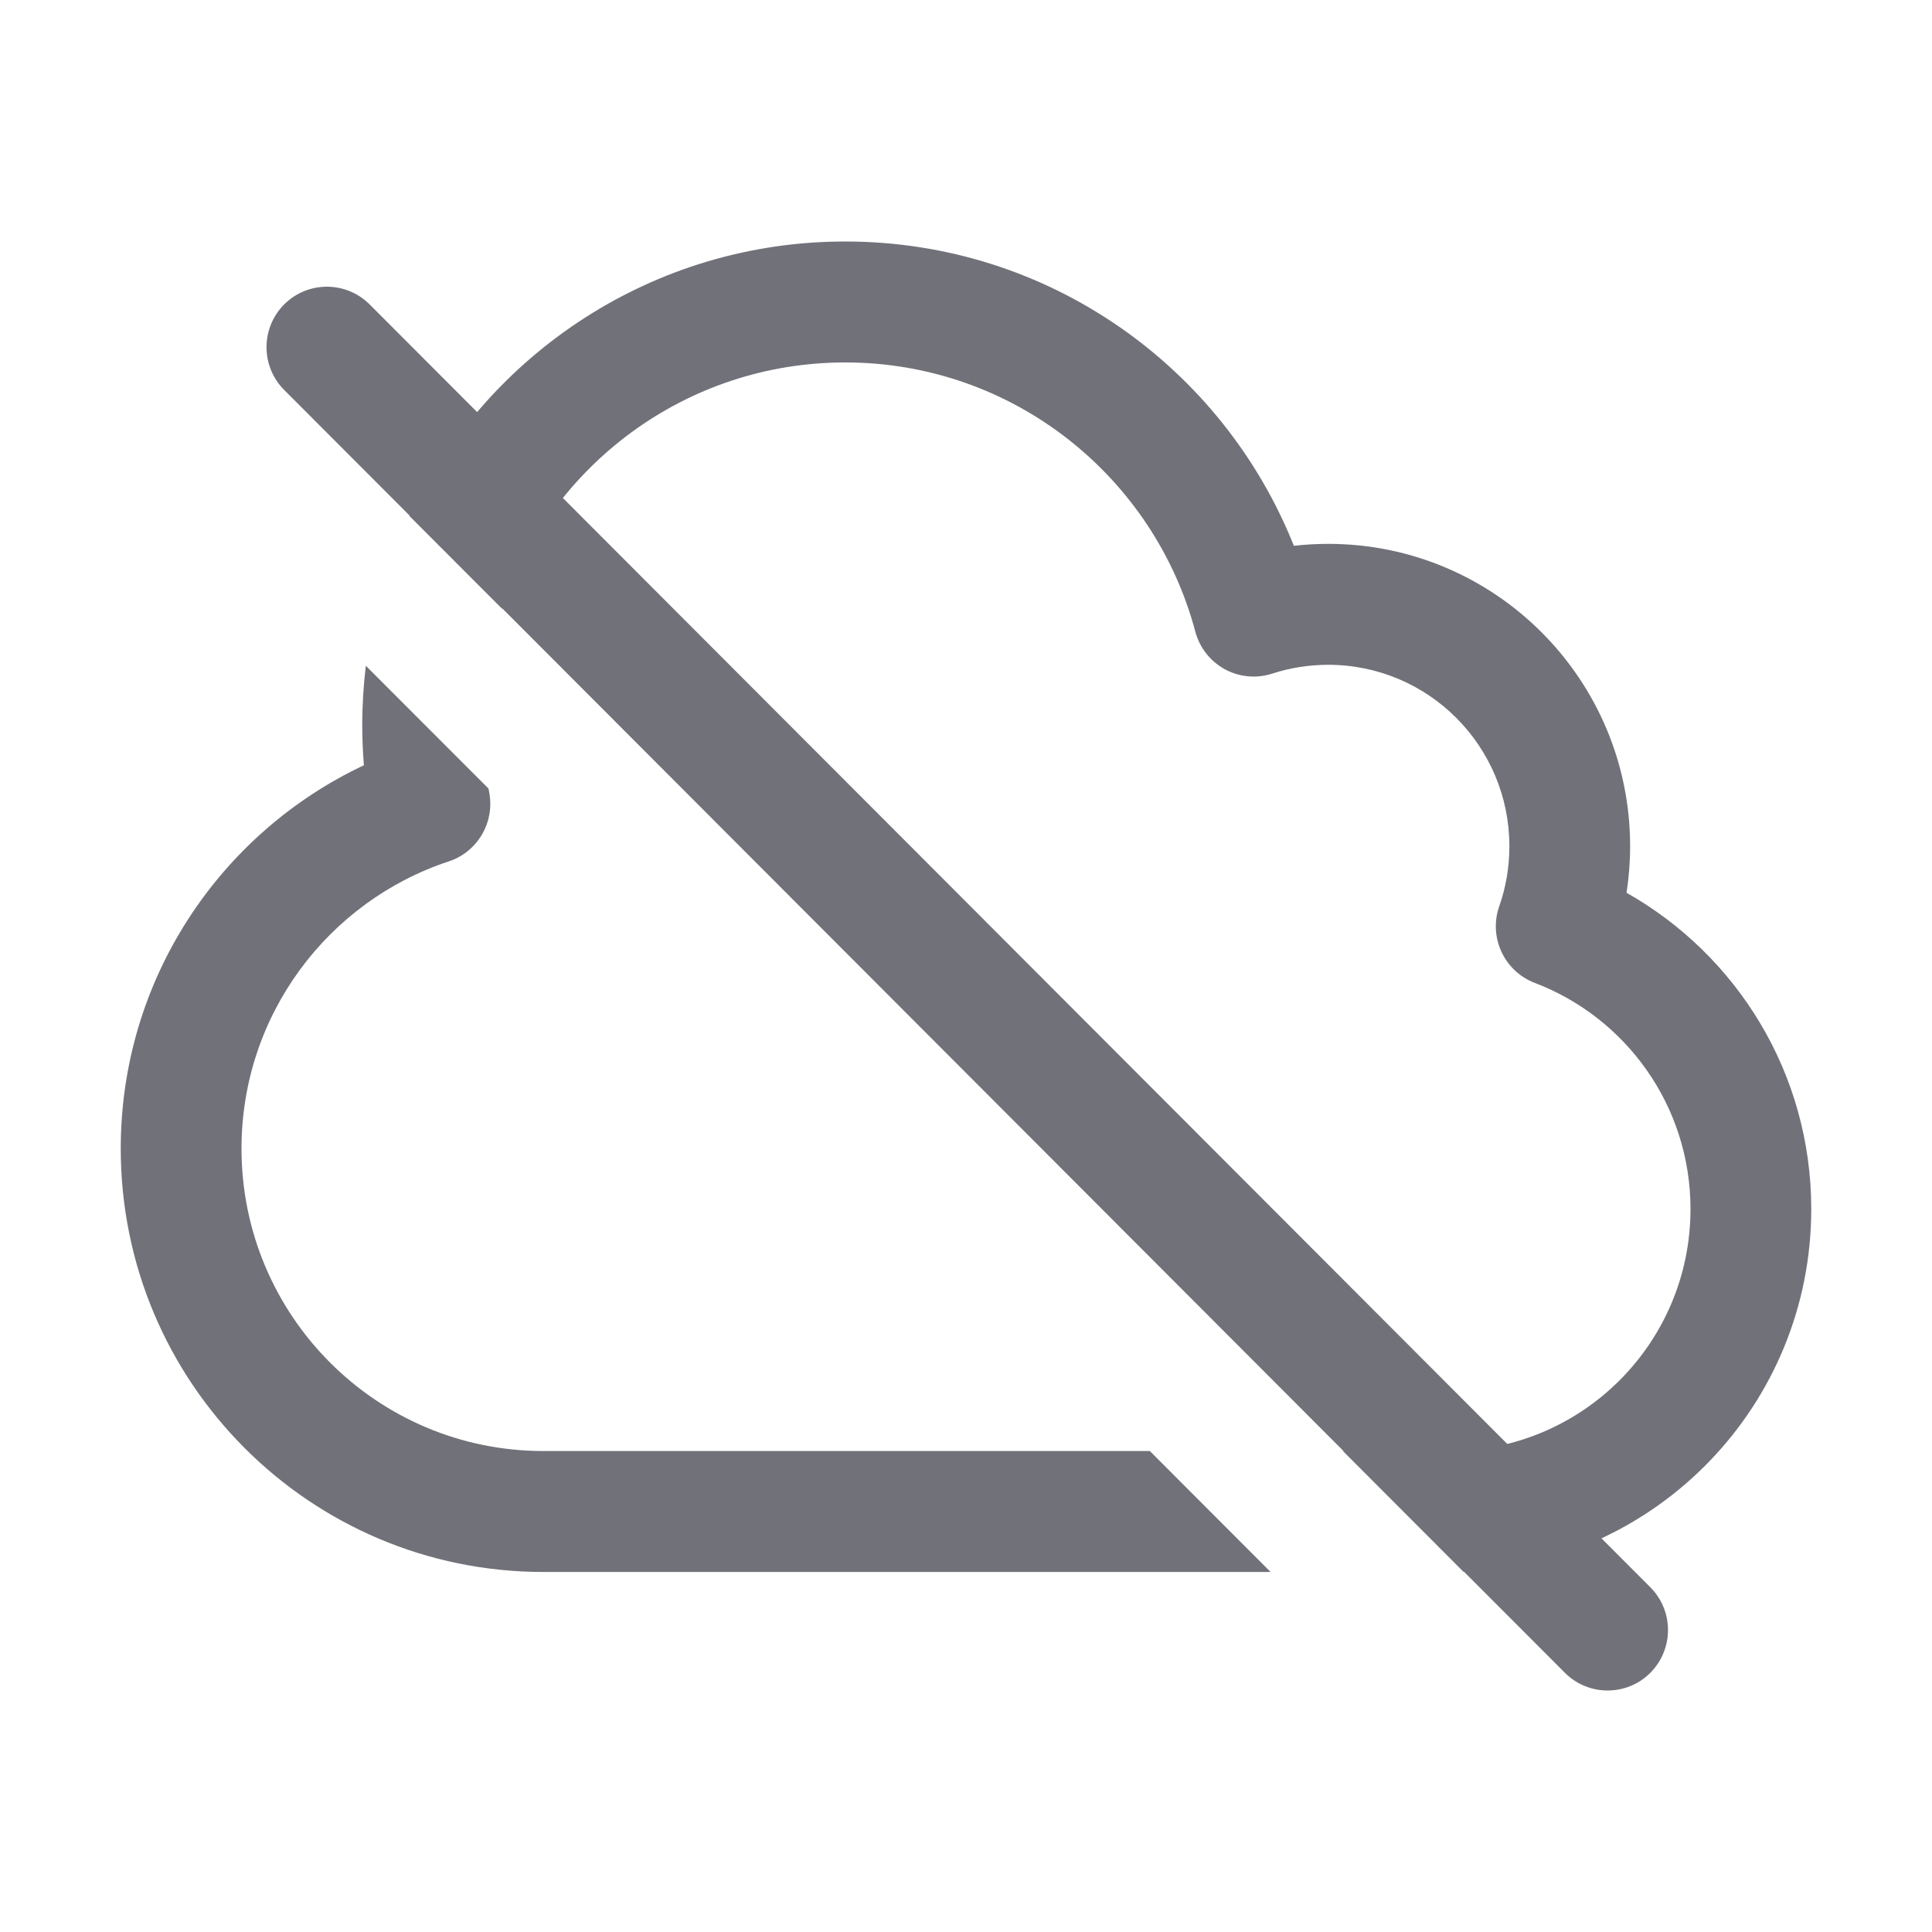 <svg width="20" height="20" viewBox="0 0 20 20" fill="none" xmlns="http://www.w3.org/2000/svg">
<path d="M2.942 4.037C2.698 3.792 2.698 3.396 2.942 3.151C3.186 2.907 3.582 2.907 3.826 3.151L17.084 16.431C17.328 16.676 17.328 17.072 17.084 17.317C16.84 17.561 16.444 17.561 16.2 17.317L2.942 4.037Z" fill="#71717A"/>
<path d="M5.198 6.302C5.699 4.819 7.1 3.752 8.75 3.752C10.486 3.752 11.947 4.934 12.374 6.539C12.418 6.705 12.529 6.845 12.679 6.928C12.83 7.01 13.008 7.026 13.171 6.973C13.352 6.914 13.547 6.882 13.75 6.882C14.786 6.882 15.625 7.723 15.625 8.76C15.625 8.979 15.588 9.188 15.52 9.382C15.408 9.702 15.571 10.054 15.888 10.175C16.831 10.534 17.5 11.447 17.5 12.516C17.5 13.899 16.381 15.021 15 15.021H13.902L15.149 16.27C17.151 16.191 18.75 14.541 18.75 12.516C18.75 11.11 17.979 9.886 16.838 9.242C16.862 9.085 16.875 8.924 16.875 8.76C16.875 7.032 15.476 5.63 13.75 5.63C13.63 5.63 13.511 5.637 13.394 5.65C12.658 3.804 10.857 2.5 8.75 2.5C6.763 2.5 5.047 3.661 4.24 5.343L5.198 6.302Z" fill="#71717A"/>
<path d="M5.057 8.163L3.787 6.892C3.763 7.094 3.75 7.3 3.75 7.508C3.75 7.647 3.756 7.786 3.767 7.922C2.28 8.622 1.25 10.135 1.25 11.89C1.25 14.311 3.209 16.273 5.625 16.273H13.153L11.903 15.021H5.625C3.899 15.021 2.5 13.619 2.5 11.89C2.5 10.505 3.399 9.328 4.646 8.917C4.943 8.819 5.122 8.515 5.065 8.207C5.062 8.192 5.059 8.178 5.057 8.163Z" fill="#71717A"/>
</svg>

